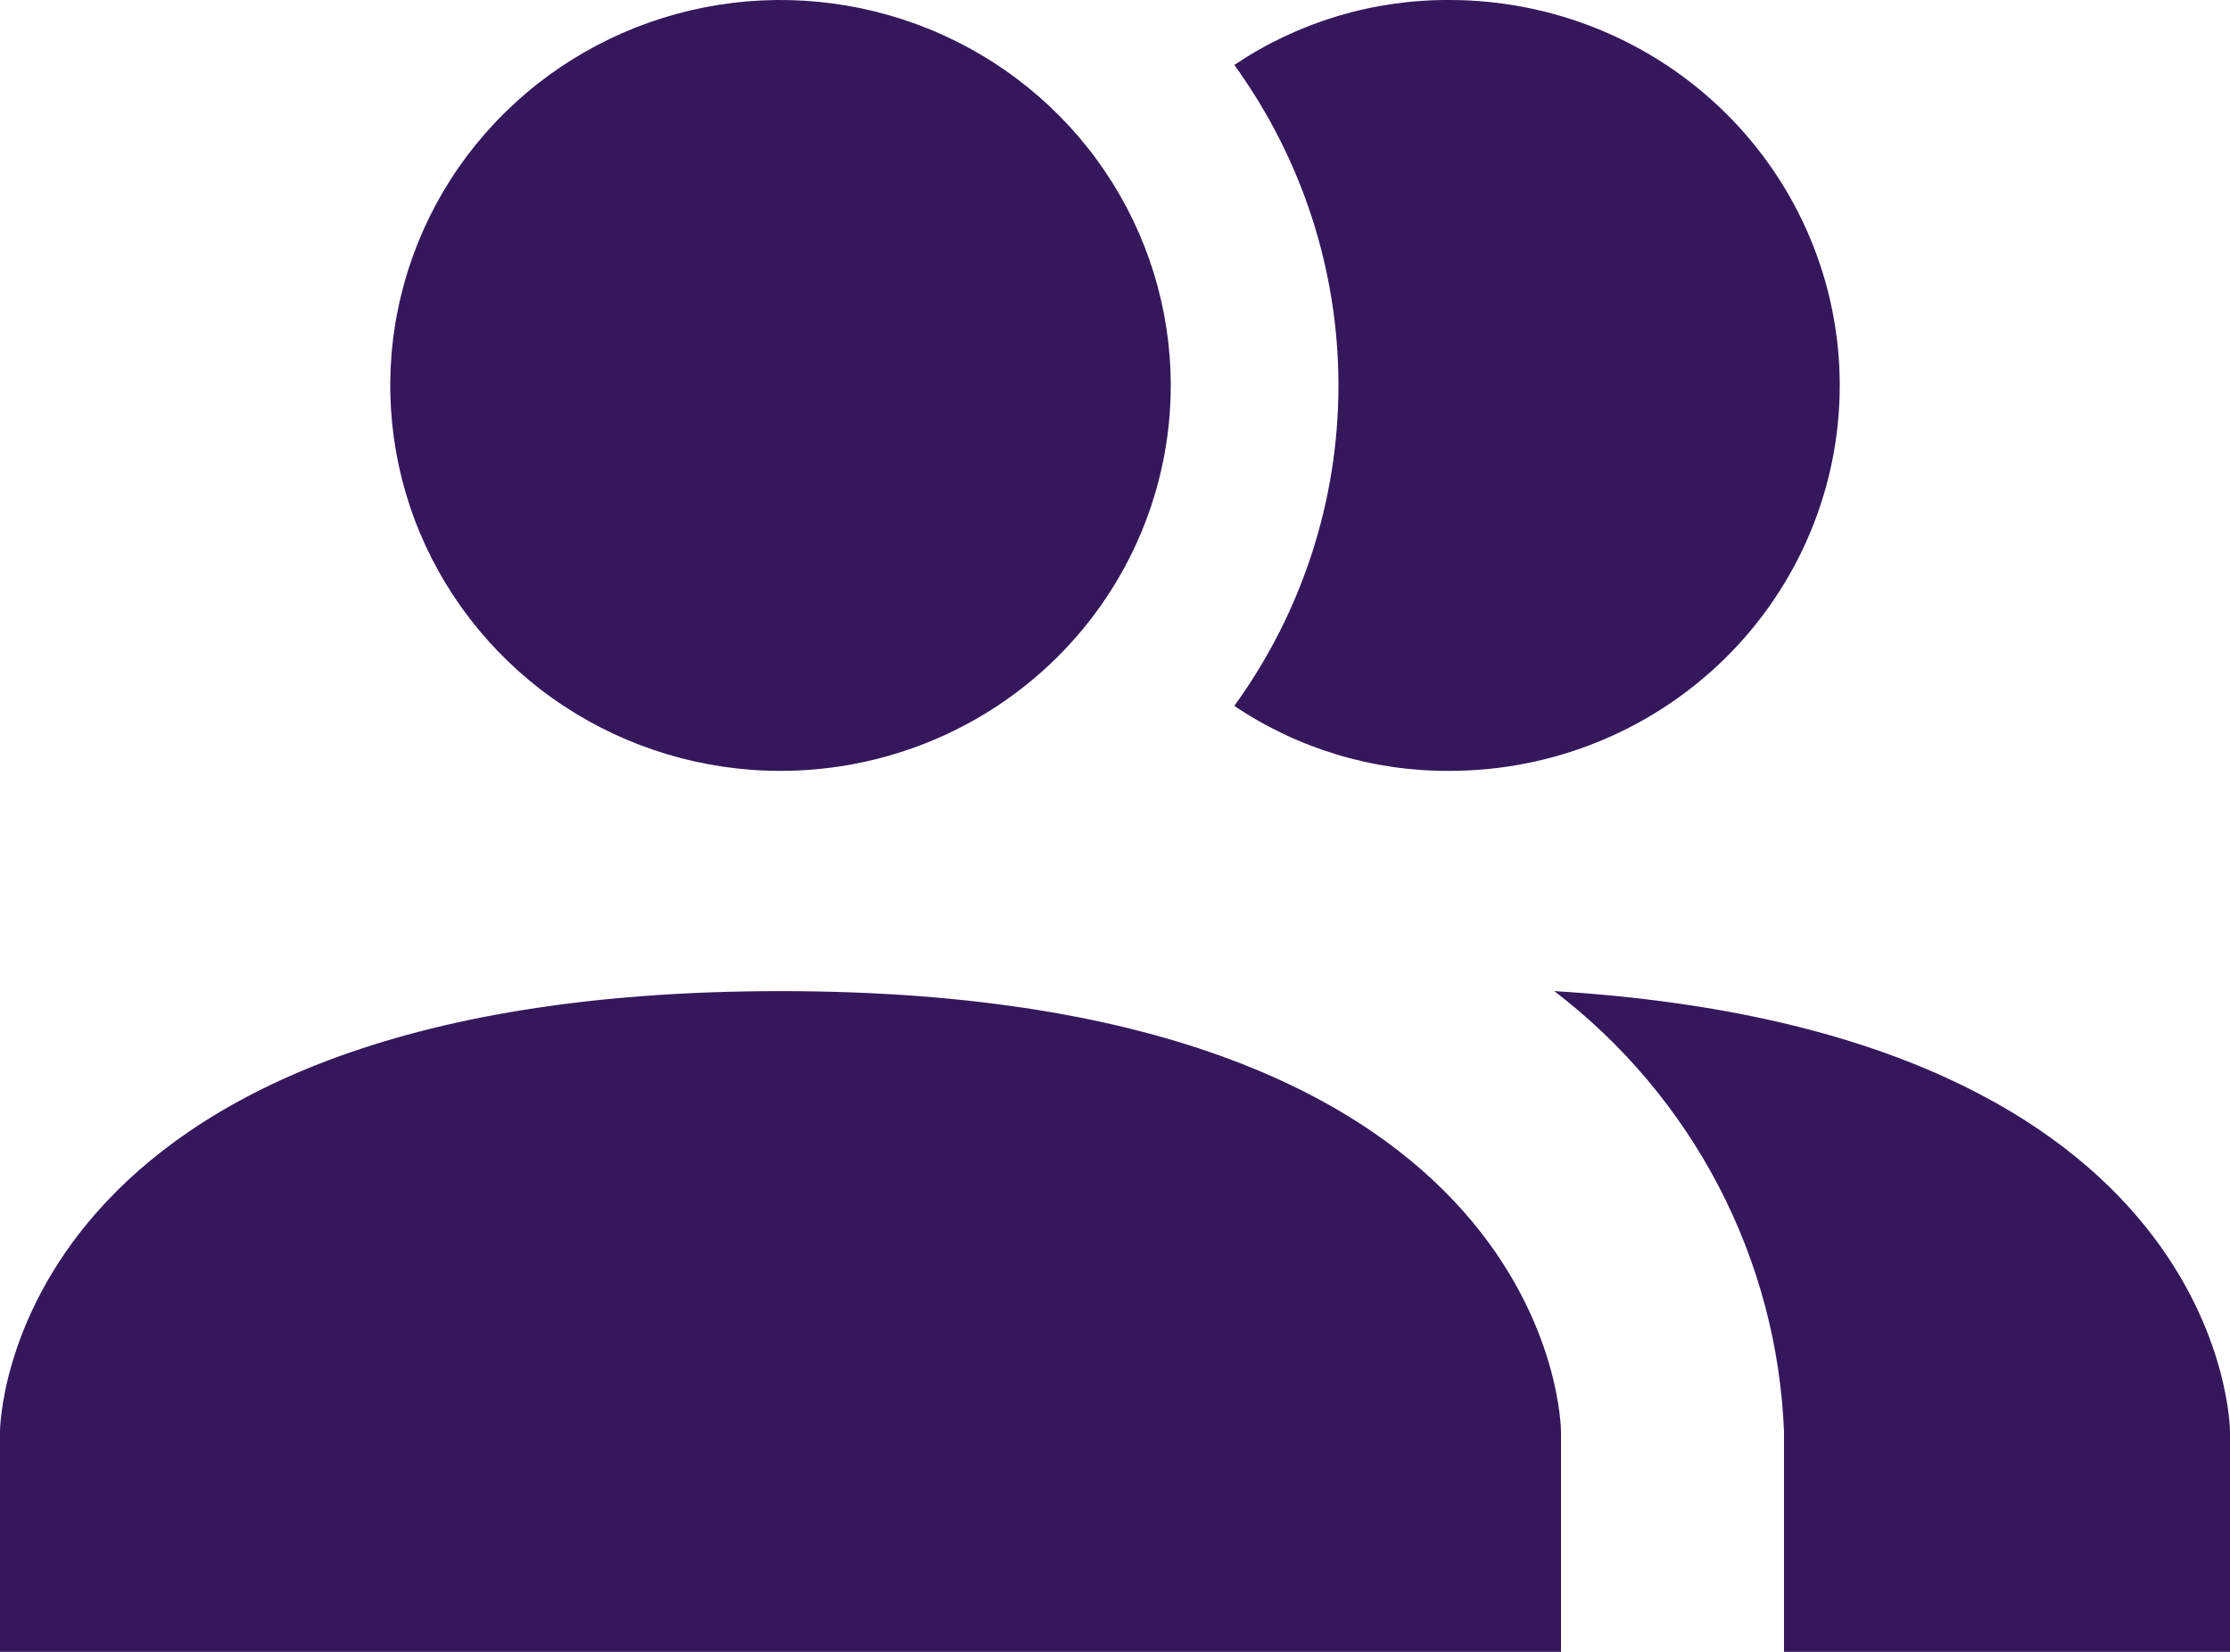 <svg width="54" height="40" viewBox="0 0 54 40" fill="none" xmlns="http://www.w3.org/2000/svg">
<path d="M37.8 34.667V40H0V34.667C0 34.667 0 24 18.9 24C37.8 24 37.8 34.667 37.8 34.667ZM28.35 9.333C28.35 7.487 27.796 5.683 26.757 4.148C25.719 2.613 24.243 1.417 22.516 0.711C20.79 0.004 18.89 -0.181 17.056 0.179C15.223 0.54 13.539 1.429 12.218 2.734C10.896 4.039 9.996 5.702 9.632 7.513C9.267 9.323 9.454 11.2 10.169 12.905C10.885 14.611 12.096 16.068 13.65 17.094C15.204 18.119 17.031 18.667 18.9 18.667C21.406 18.667 23.81 17.683 25.582 15.933C27.354 14.183 28.35 11.809 28.35 9.333ZM37.638 24C39.298 25.269 40.656 26.881 41.617 28.724C42.578 30.567 43.118 32.595 43.2 34.667V40H54V34.667C54 34.667 54 24.987 37.638 24ZM35.1 0C33.242 -0.01 31.424 0.539 29.889 1.573C31.529 3.837 32.411 6.55 32.411 9.333C32.411 12.117 31.529 14.83 29.889 17.093C31.424 18.128 33.242 18.677 35.1 18.667C37.606 18.667 40.01 17.683 41.782 15.933C43.554 14.183 44.55 11.809 44.55 9.333C44.55 6.858 43.554 4.484 41.782 2.734C40.01 0.983 37.606 0 35.1 0Z" fill="#35185C"/>
</svg>
